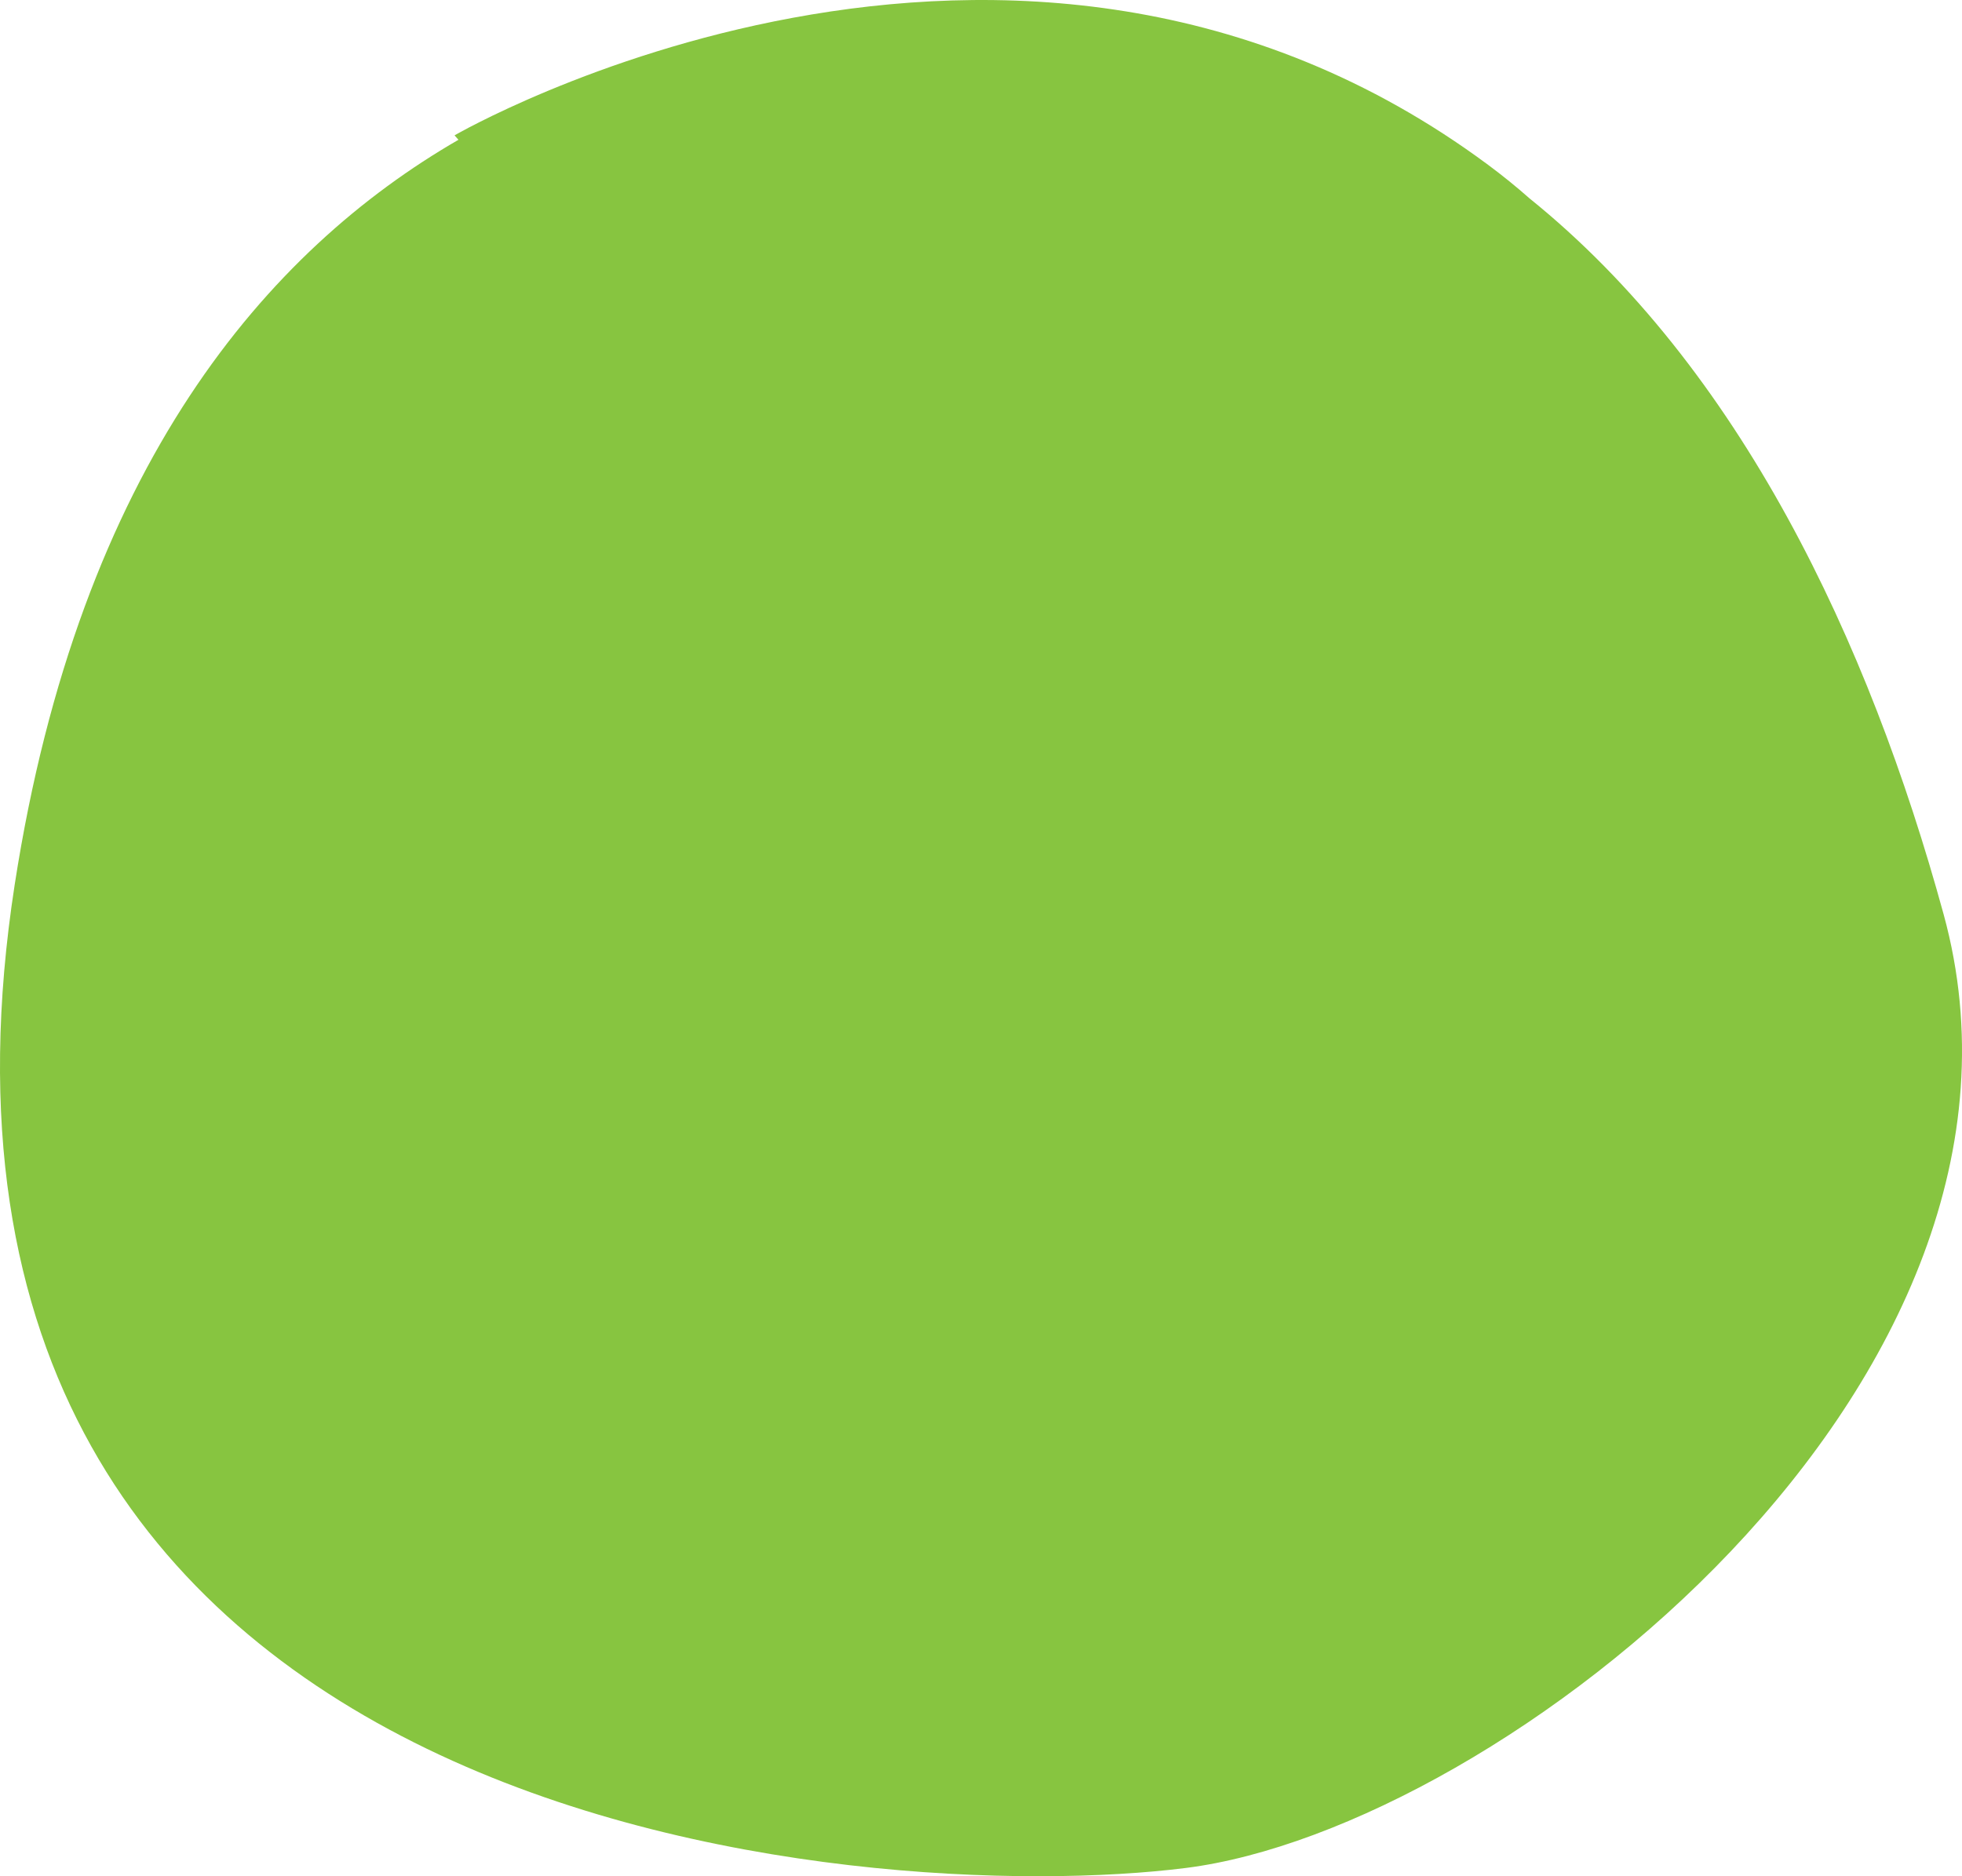 <svg width="46" height="44" viewBox="0 0 46 44" fill="none" xmlns="http://www.w3.org/2000/svg">
<path d="M45.569 21.441C43.815 15.034 40.792 8.628 35.855 4.648C35.561 4.388 35.241 4.127 34.891 3.867C23.733 -4.409 10.657 3.174 10.657 3.174L10.749 3.278C6.277 5.862 1.867 10.919 0.345 20.743C-3.116 43.108 20.422 44.738 27.803 43.806C35.185 42.874 48.571 32.389 45.569 21.441Z" fill="#87C540"/>
</svg>
